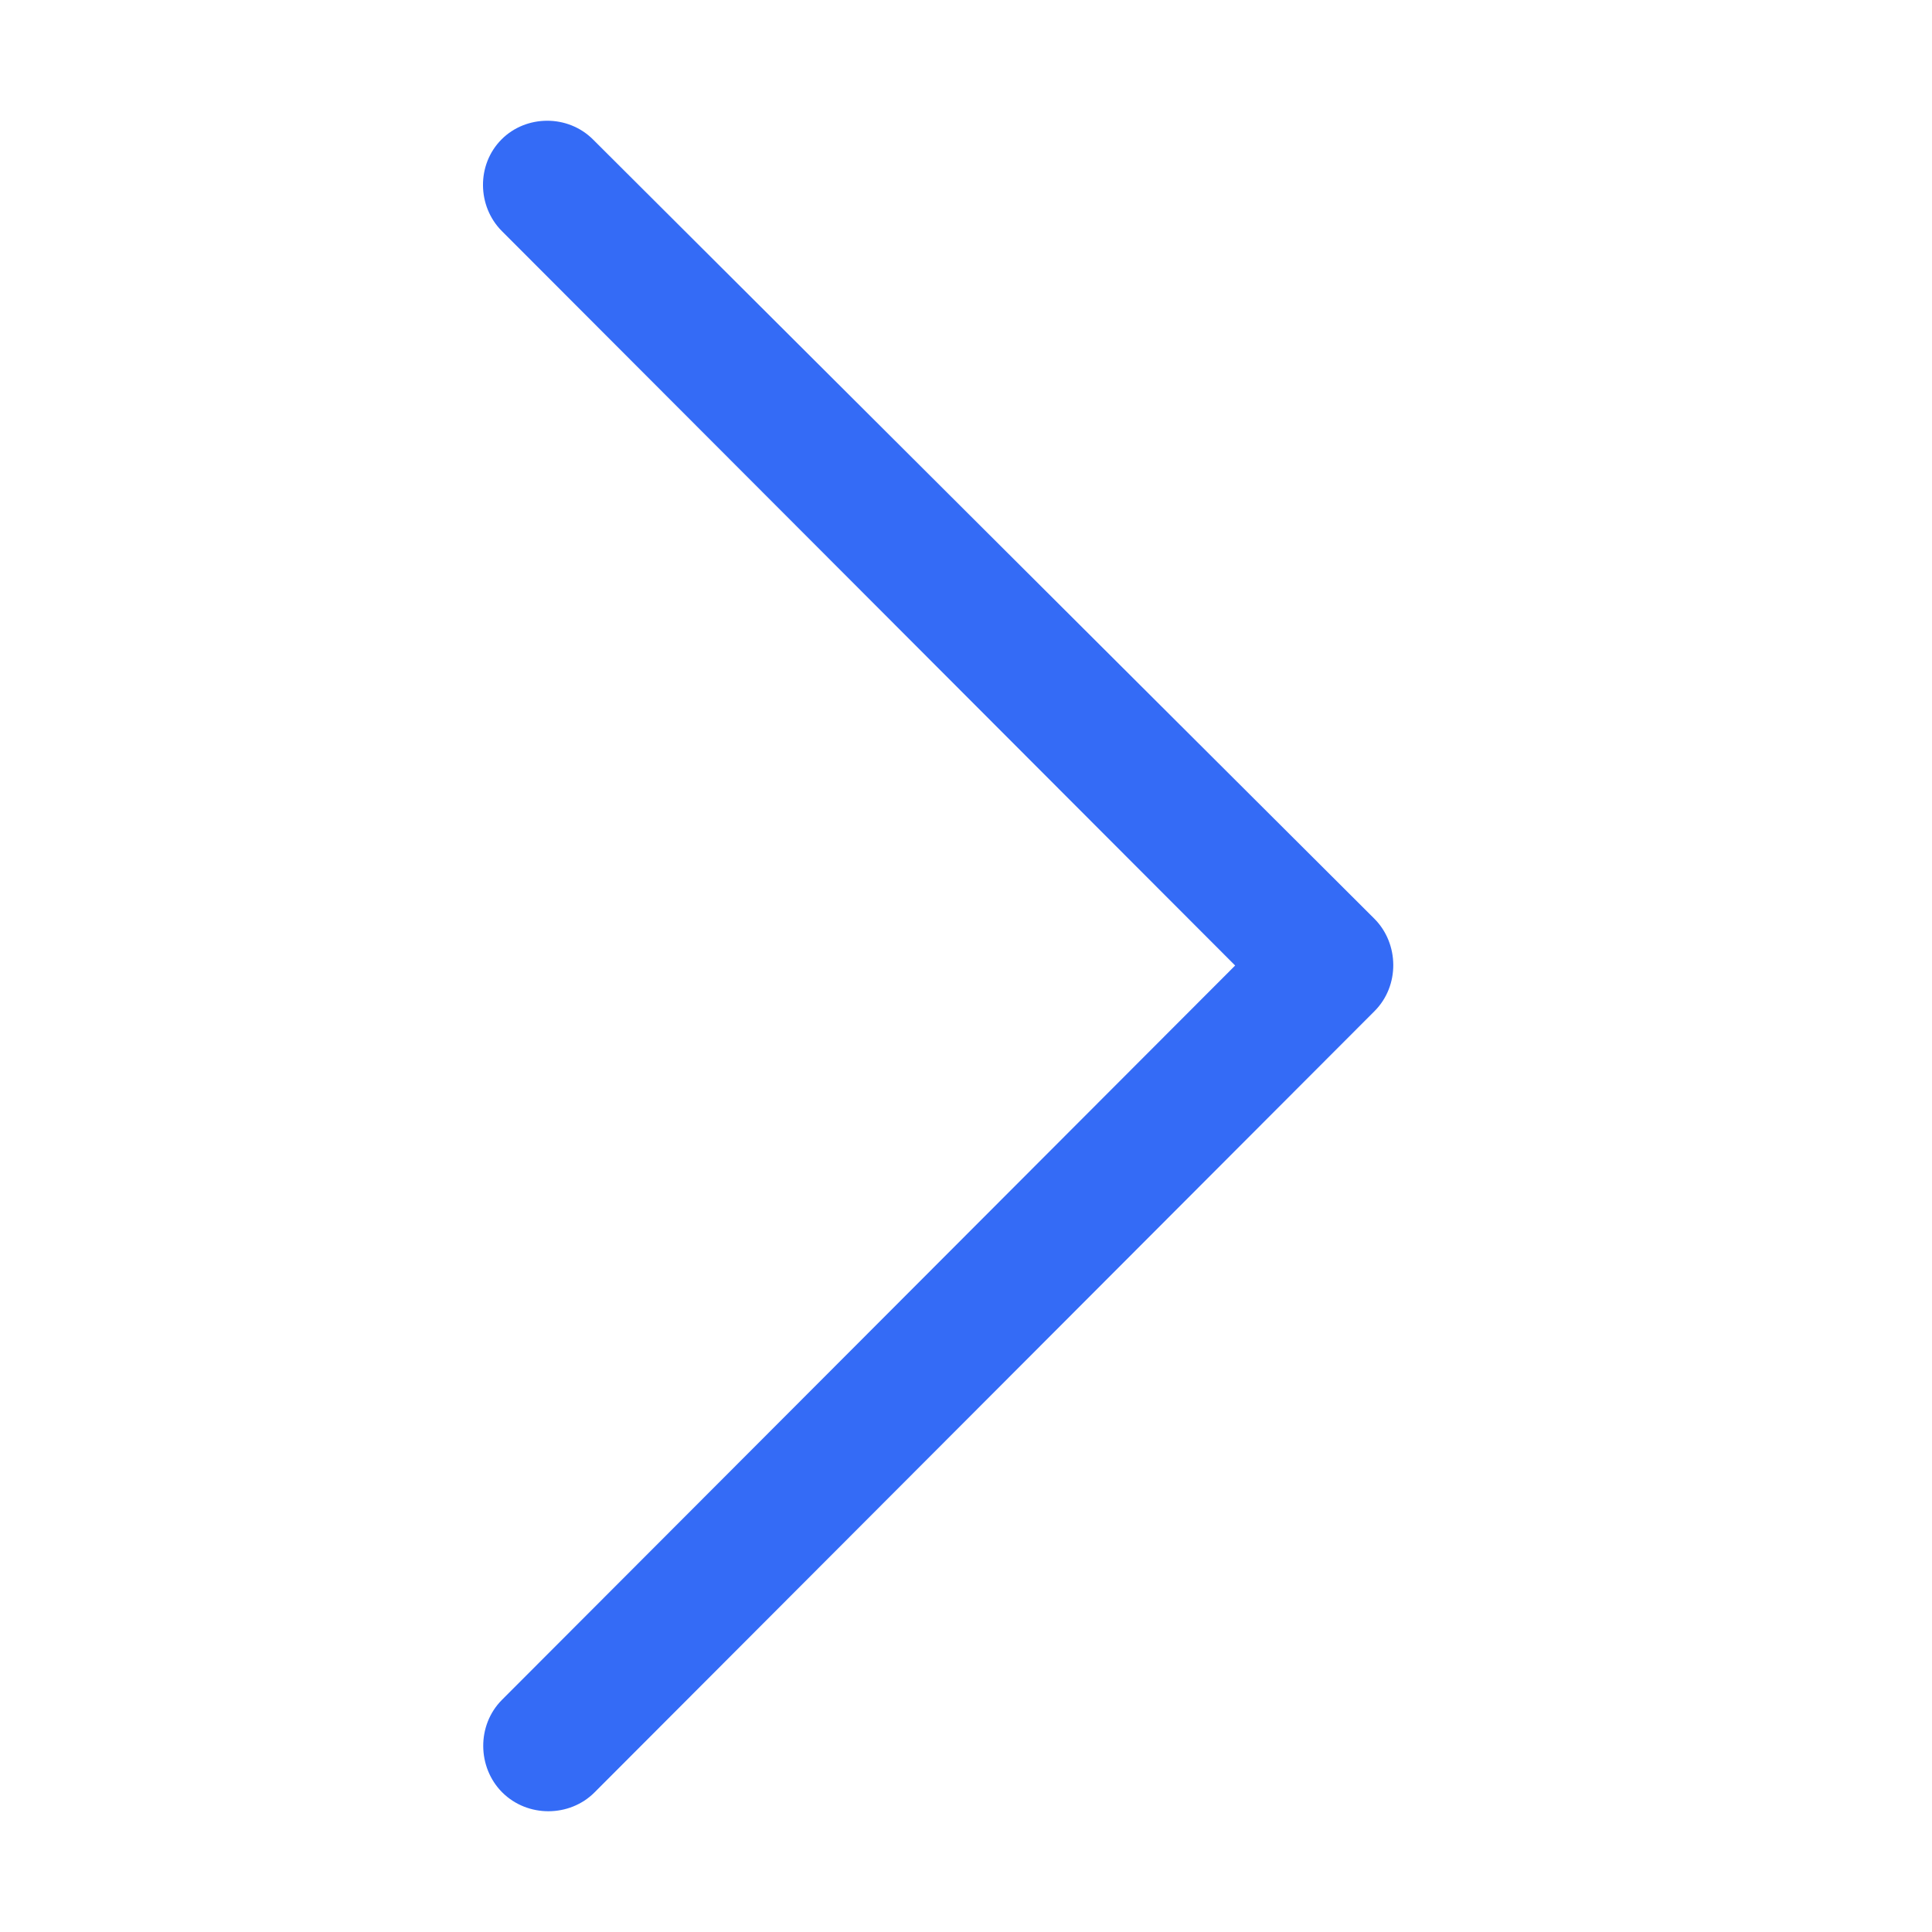 <!--?xml version="1.0" encoding="UTF-8"?-->
<svg width="32px" height="32px" viewBox="0 0 32 32" version="1.1" xmlns="http://www.w3.org/2000/svg" xmlns:xlink="http://www.w3.org/1999/xlink">
    <title>989.后翻</title>
    <g id="989.后翻" stroke="none" stroke-width="1" fill="none" fill-rule="evenodd">
        <g id="编组" transform="translate(8, 2)" fill="#000000" fill-rule="nonzero">
            <path d="M12.458,13.992 L0.312,1.827 C-0.097,1.417 -0.11,0.726 0.308,0.308 C0.713,-0.098 1.404,-0.109 1.824,0.312 C10.404,8.869 14.717,13.171 14.764,13.217 C15.174,13.628 15.188,14.326 14.766,14.748 L1.846,27.689 C1.436,28.099 0.74,28.109 0.317,27.686 C-0.093,27.275 -0.107,26.577 0.314,26.155 L12.458,13.992 Z" id="路径" fill="#346bf6"></path>
        </g>
    </g>
</svg>